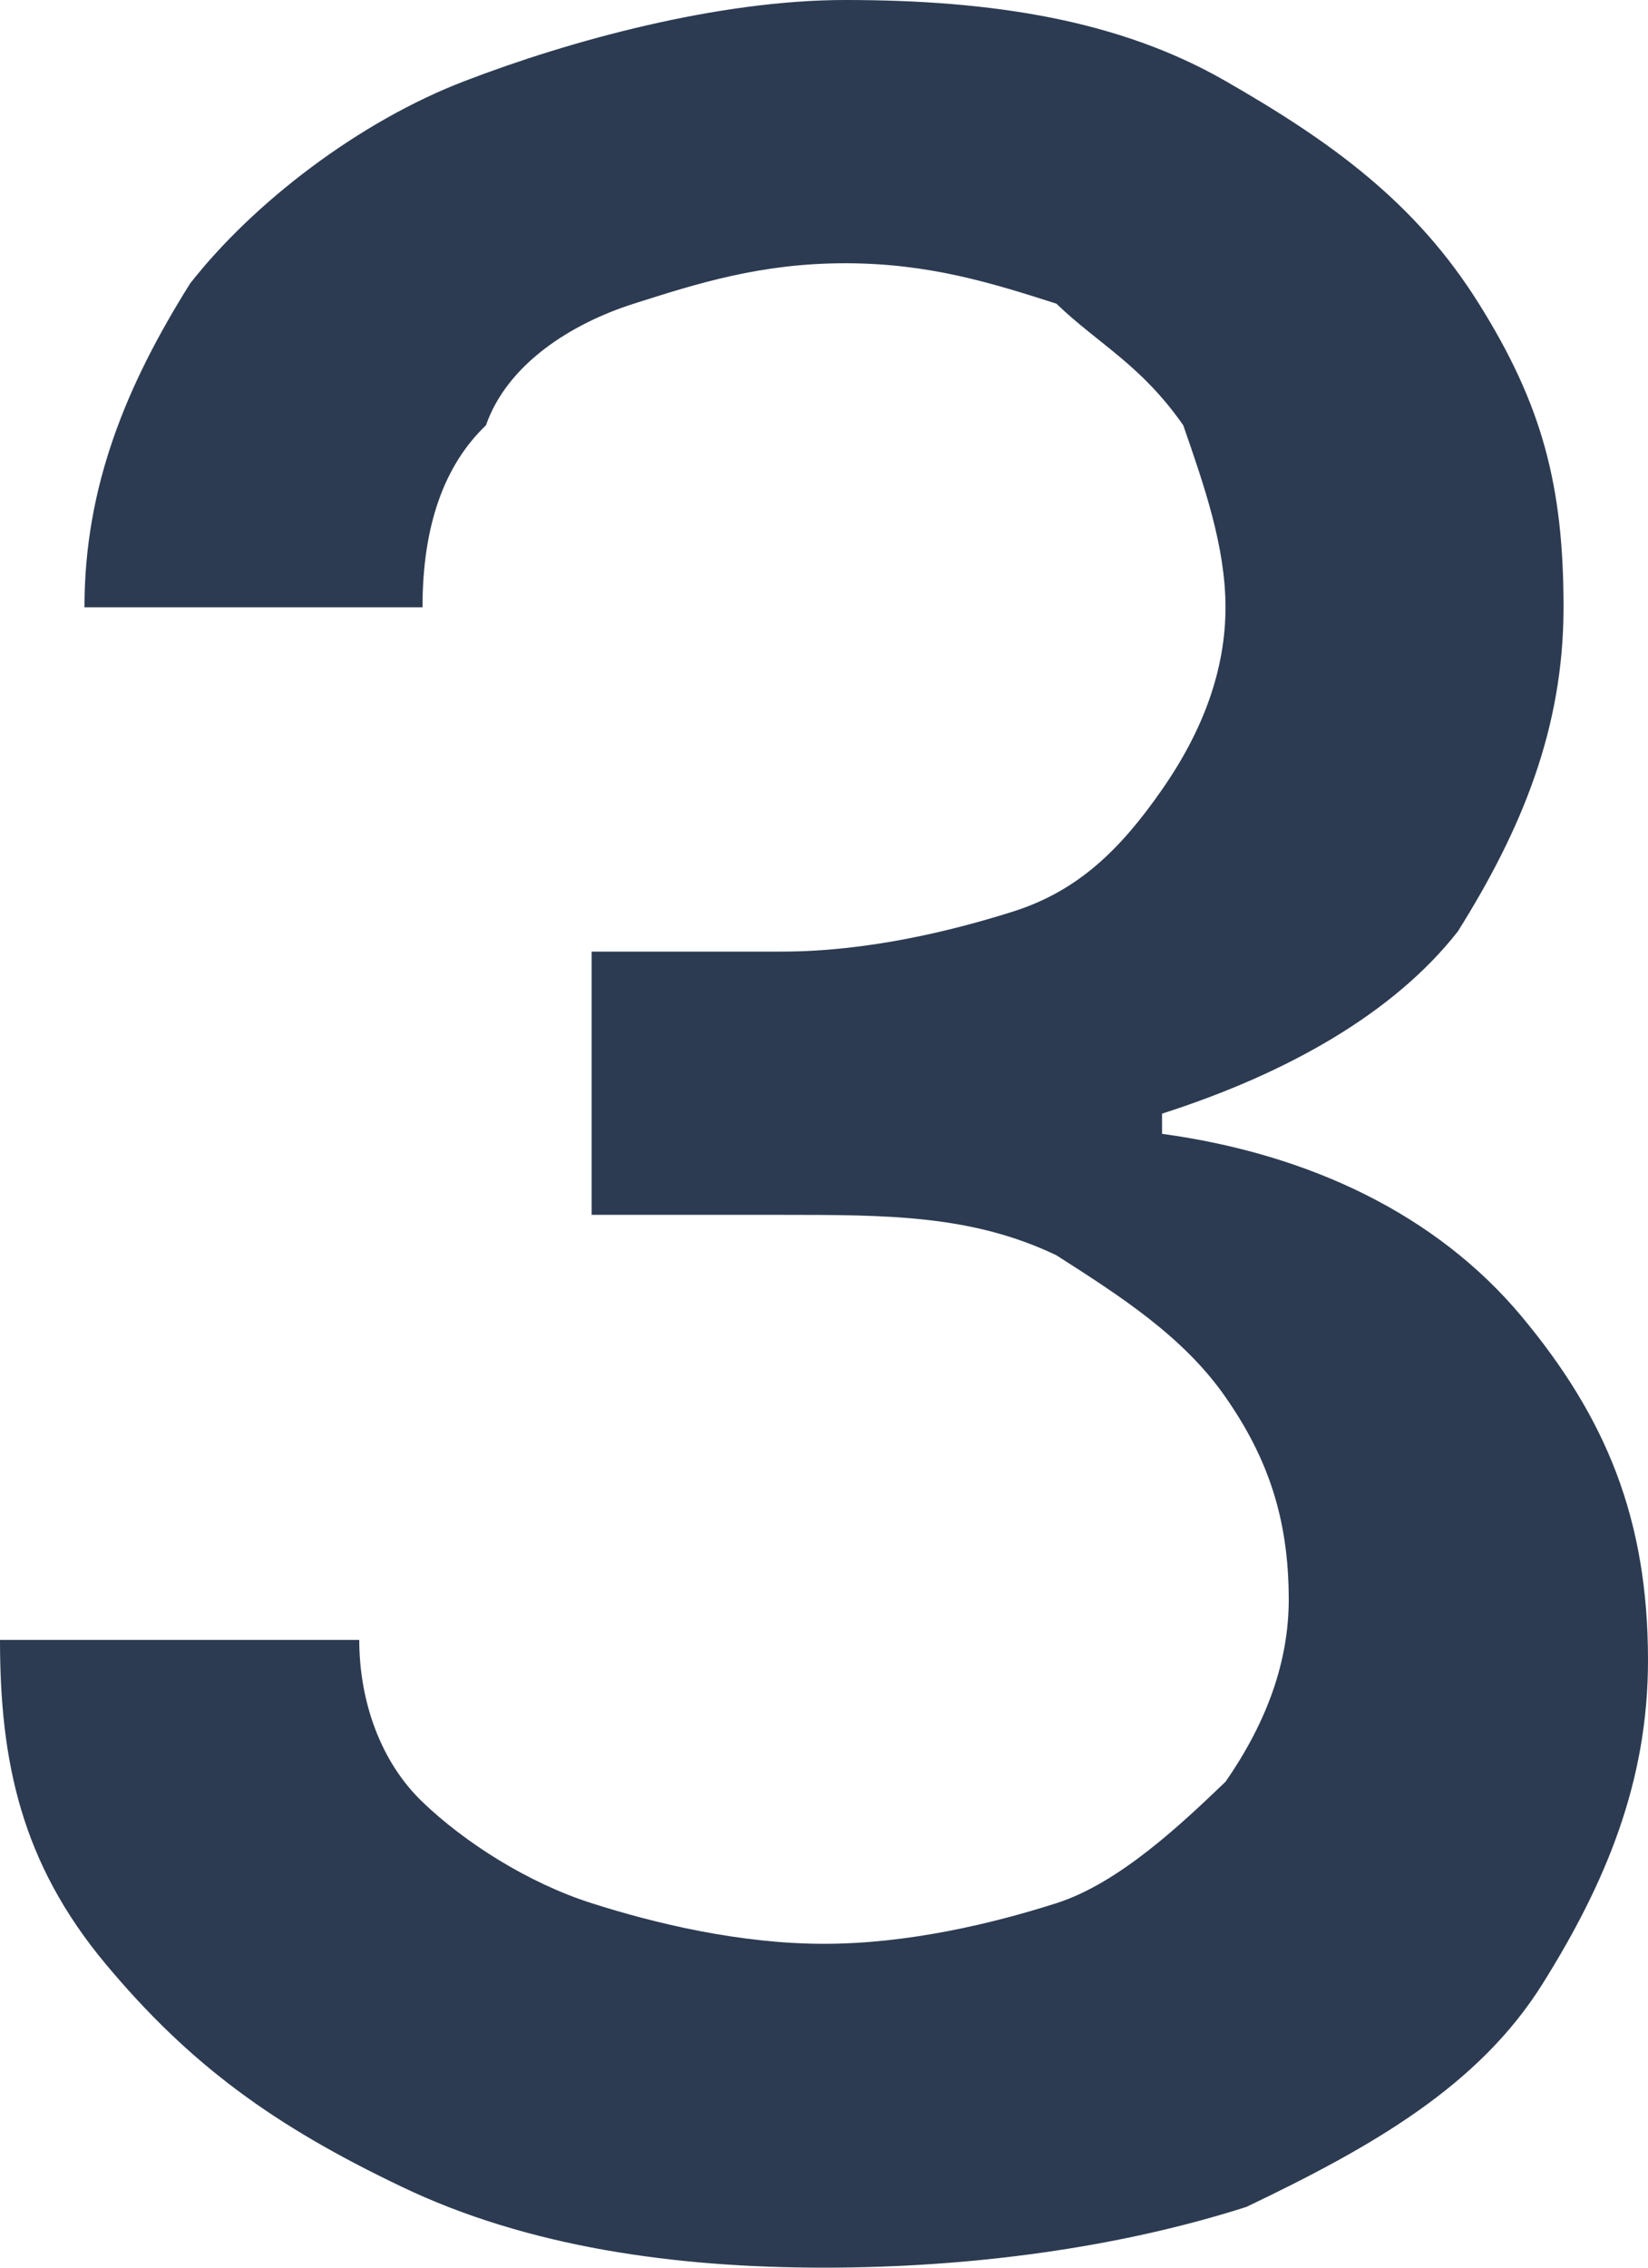 ﻿<?xml version="1.0" encoding="utf-8"?>
<svg version="1.1" xmlns:xlink="http://www.w3.org/1999/xlink" width="8px" height="11px" xmlns="http://www.w3.org/2000/svg">
  <g transform="matrix(1 0 0 1 -1110 -421 )">
    <path d="M 6.051 10.705  C 5.436 10.902  4.718 11  4 11  C 3.282 11  2.564 10.902  1.949 10.607  C 1.333 10.313  0.923 10.018  0.513 9.527  C 0.103 9.036  0 8.545  0 7.955  C 0 7.955  1.744 7.955  1.744 7.955  C 1.744 8.25  1.846 8.545  2.051 8.741  C 2.256 8.938  2.564 9.134  2.872 9.232  C 3.179 9.33  3.59 9.429  4 9.429  C 4.41 9.429  4.821 9.33  5.128 9.232  C 5.436 9.134  5.744 8.839  5.949 8.643  C 6.154 8.348  6.256 8.054  6.256 7.759  C 6.256 7.366  6.154 7.071  5.949 6.777  C 5.744 6.482  5.436 6.286  5.128 6.089  C 4.718 5.893  4.308 5.893  3.795 5.893  C 3.795 5.893  2.872 5.893  2.872 5.893  L 2.872 4.616  C 2.872 4.616  3.795 4.616  3.795 4.616  C 4.205 4.616  4.615 4.518  4.923 4.42  C 5.231 4.321  5.436 4.125  5.641 3.83  C 5.846 3.536  5.949 3.241  5.949 2.946  C 5.949 2.652  5.846 2.357  5.744 2.063  C 5.538 1.768  5.333 1.67  5.128 1.473  C 4.821 1.375  4.513 1.277  4.103 1.277  C 3.692 1.277  3.385 1.375  3.077 1.473  C 2.769 1.571  2.462 1.768  2.359 2.063  C 2.154 2.259  2.051 2.554  2.051 2.946  C 2.051 2.946  0.41 2.946  0.41 2.946  C 0.41 2.357  0.615 1.866  0.923 1.375  C 1.231 0.982  1.744 0.589  2.256 0.393  C 2.769 0.196  3.487 0  4.103 0  C 4.821 0  5.436 0.098  5.949 0.393  C 6.462 0.687  6.872 0.982  7.179 1.473  C 7.487 1.964  7.59 2.357  7.59 2.946  C 7.59 3.536  7.385 4.027  7.077 4.518  C 6.769 4.911  6.256 5.205  5.641 5.402  C 5.641 5.402  5.641 5.5  5.641 5.5  C 6.359 5.598  6.974 5.893  7.385 6.384  C 7.795 6.875  8 7.366  8 8.054  C 8 8.643  7.795 9.134  7.487 9.625  C 7.179 10.116  6.667 10.411  6.051 10.705  Z " fill-rule="nonzero" fill="#2c3b51" stroke="none" transform="matrix(1 0 0 1 1110 421 )" />
  </g>
</svg>